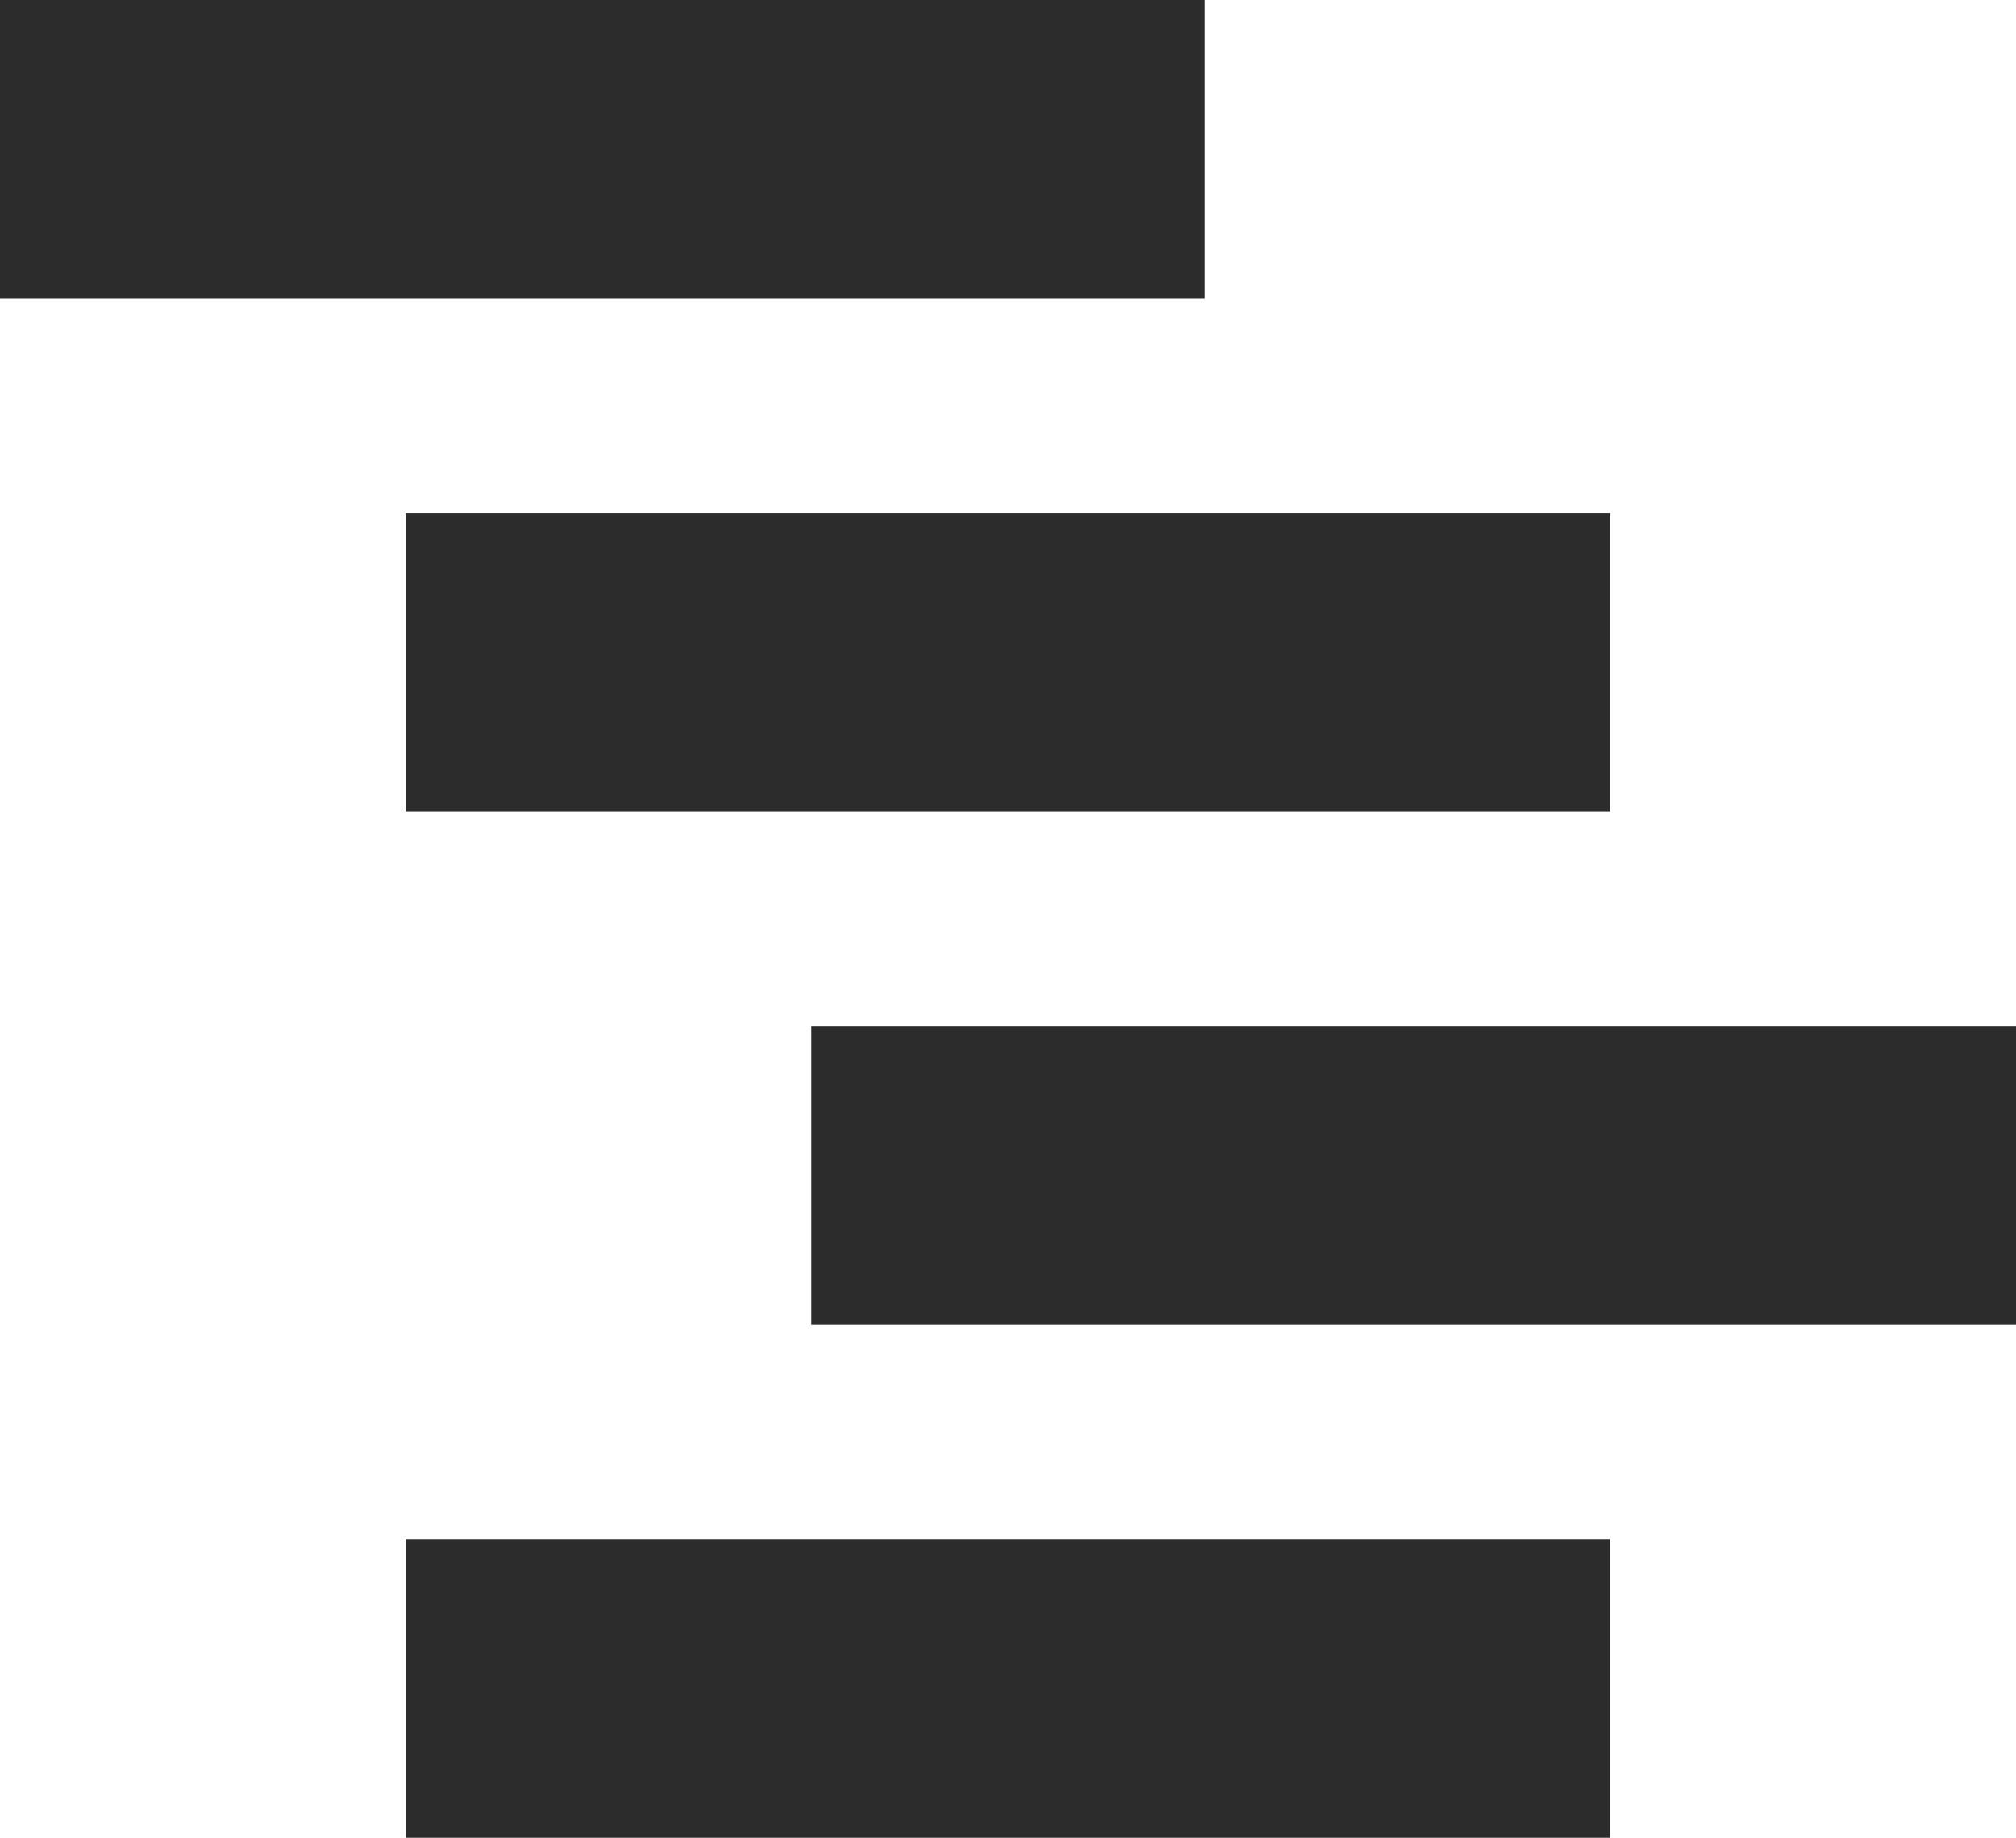 <?xml version="1.0" encoding="UTF-8" standalone="no"?>
<!-- Created with Inkscape (http://www.inkscape.org/) -->

<svg
   xmlns:dc="http://purl.org/dc/elements/1.1/"
   xmlns:cc="http://creativecommons.org/ns#"
   xmlns:rdf="http://www.w3.org/1999/02/22-rdf-syntax-ns#"
   xmlns:svg="http://www.w3.org/2000/svg"
   xmlns="http://www.w3.org/2000/svg"
   xmlns:sodipodi="http://sodipodi.sourceforge.net/DTD/sodipodi-0.dtd"
   xmlns:inkscape="http://www.inkscape.org/namespaces/inkscape"
   width="88.136"
   height="80.335"
   id="svg2"
   version="1.1"
   inkscape:version="0.48.5 r10040"
   sodipodi:docname="tocs.svg">
  <defs
     id="defs4" />
  <sodipodi:namedview
     id="base"
     pagecolor="#ffffff"
     bordercolor="#666666"
     borderopacity="1.0"
     inkscape:pageopacity="0.0"
     inkscape:pageshadow="2"
     inkscape:zoom="1.4"
     inkscape:cx="43.669977"
     inkscape:cy="31.114244"
     inkscape:document-units="px"
     inkscape:current-layer="layer1"
     showgrid="false"
     inkscape:window-width="1920"
     inkscape:window-height="1080"
     inkscape:window-x="0"
     inkscape:window-y="0"
     inkscape:window-maximized="0"
     fit-margin-top="0"
     fit-margin-left="0"
     fit-margin-right="0"
     fit-margin-bottom="0" />
  <g
     inkscape:label="Layer 1"
     inkscape:groupmode="layer"
     id="layer1"
     transform="translate(-258.094,-483.141)">
    <rect
       style="opacity:0.828;fill:#000000;fill-opacity:1"
       id="rect2985"
       width="52.661"
       height="13.061"
       x="258.094"
       y="483.141" />
    <rect
       style="opacity:0.828;fill:#000000;fill-opacity:1"
       id="rect2985-9"
       width="52.661"
       height="13.061"
       x="275.831"
       y="505.566" />
    <rect
       style="opacity:0.828;fill:#000000;fill-opacity:1"
       id="rect2985-8"
       width="52.661"
       height="13.061"
       x="293.569"
       y="527.991" />
    <rect
       style="opacity:0.828;fill:#000000;fill-opacity:1"
       id="rect2985-6"
       width="52.661"
       height="13.061"
       x="275.831"
       y="550.416" />
  </g>
</svg>
